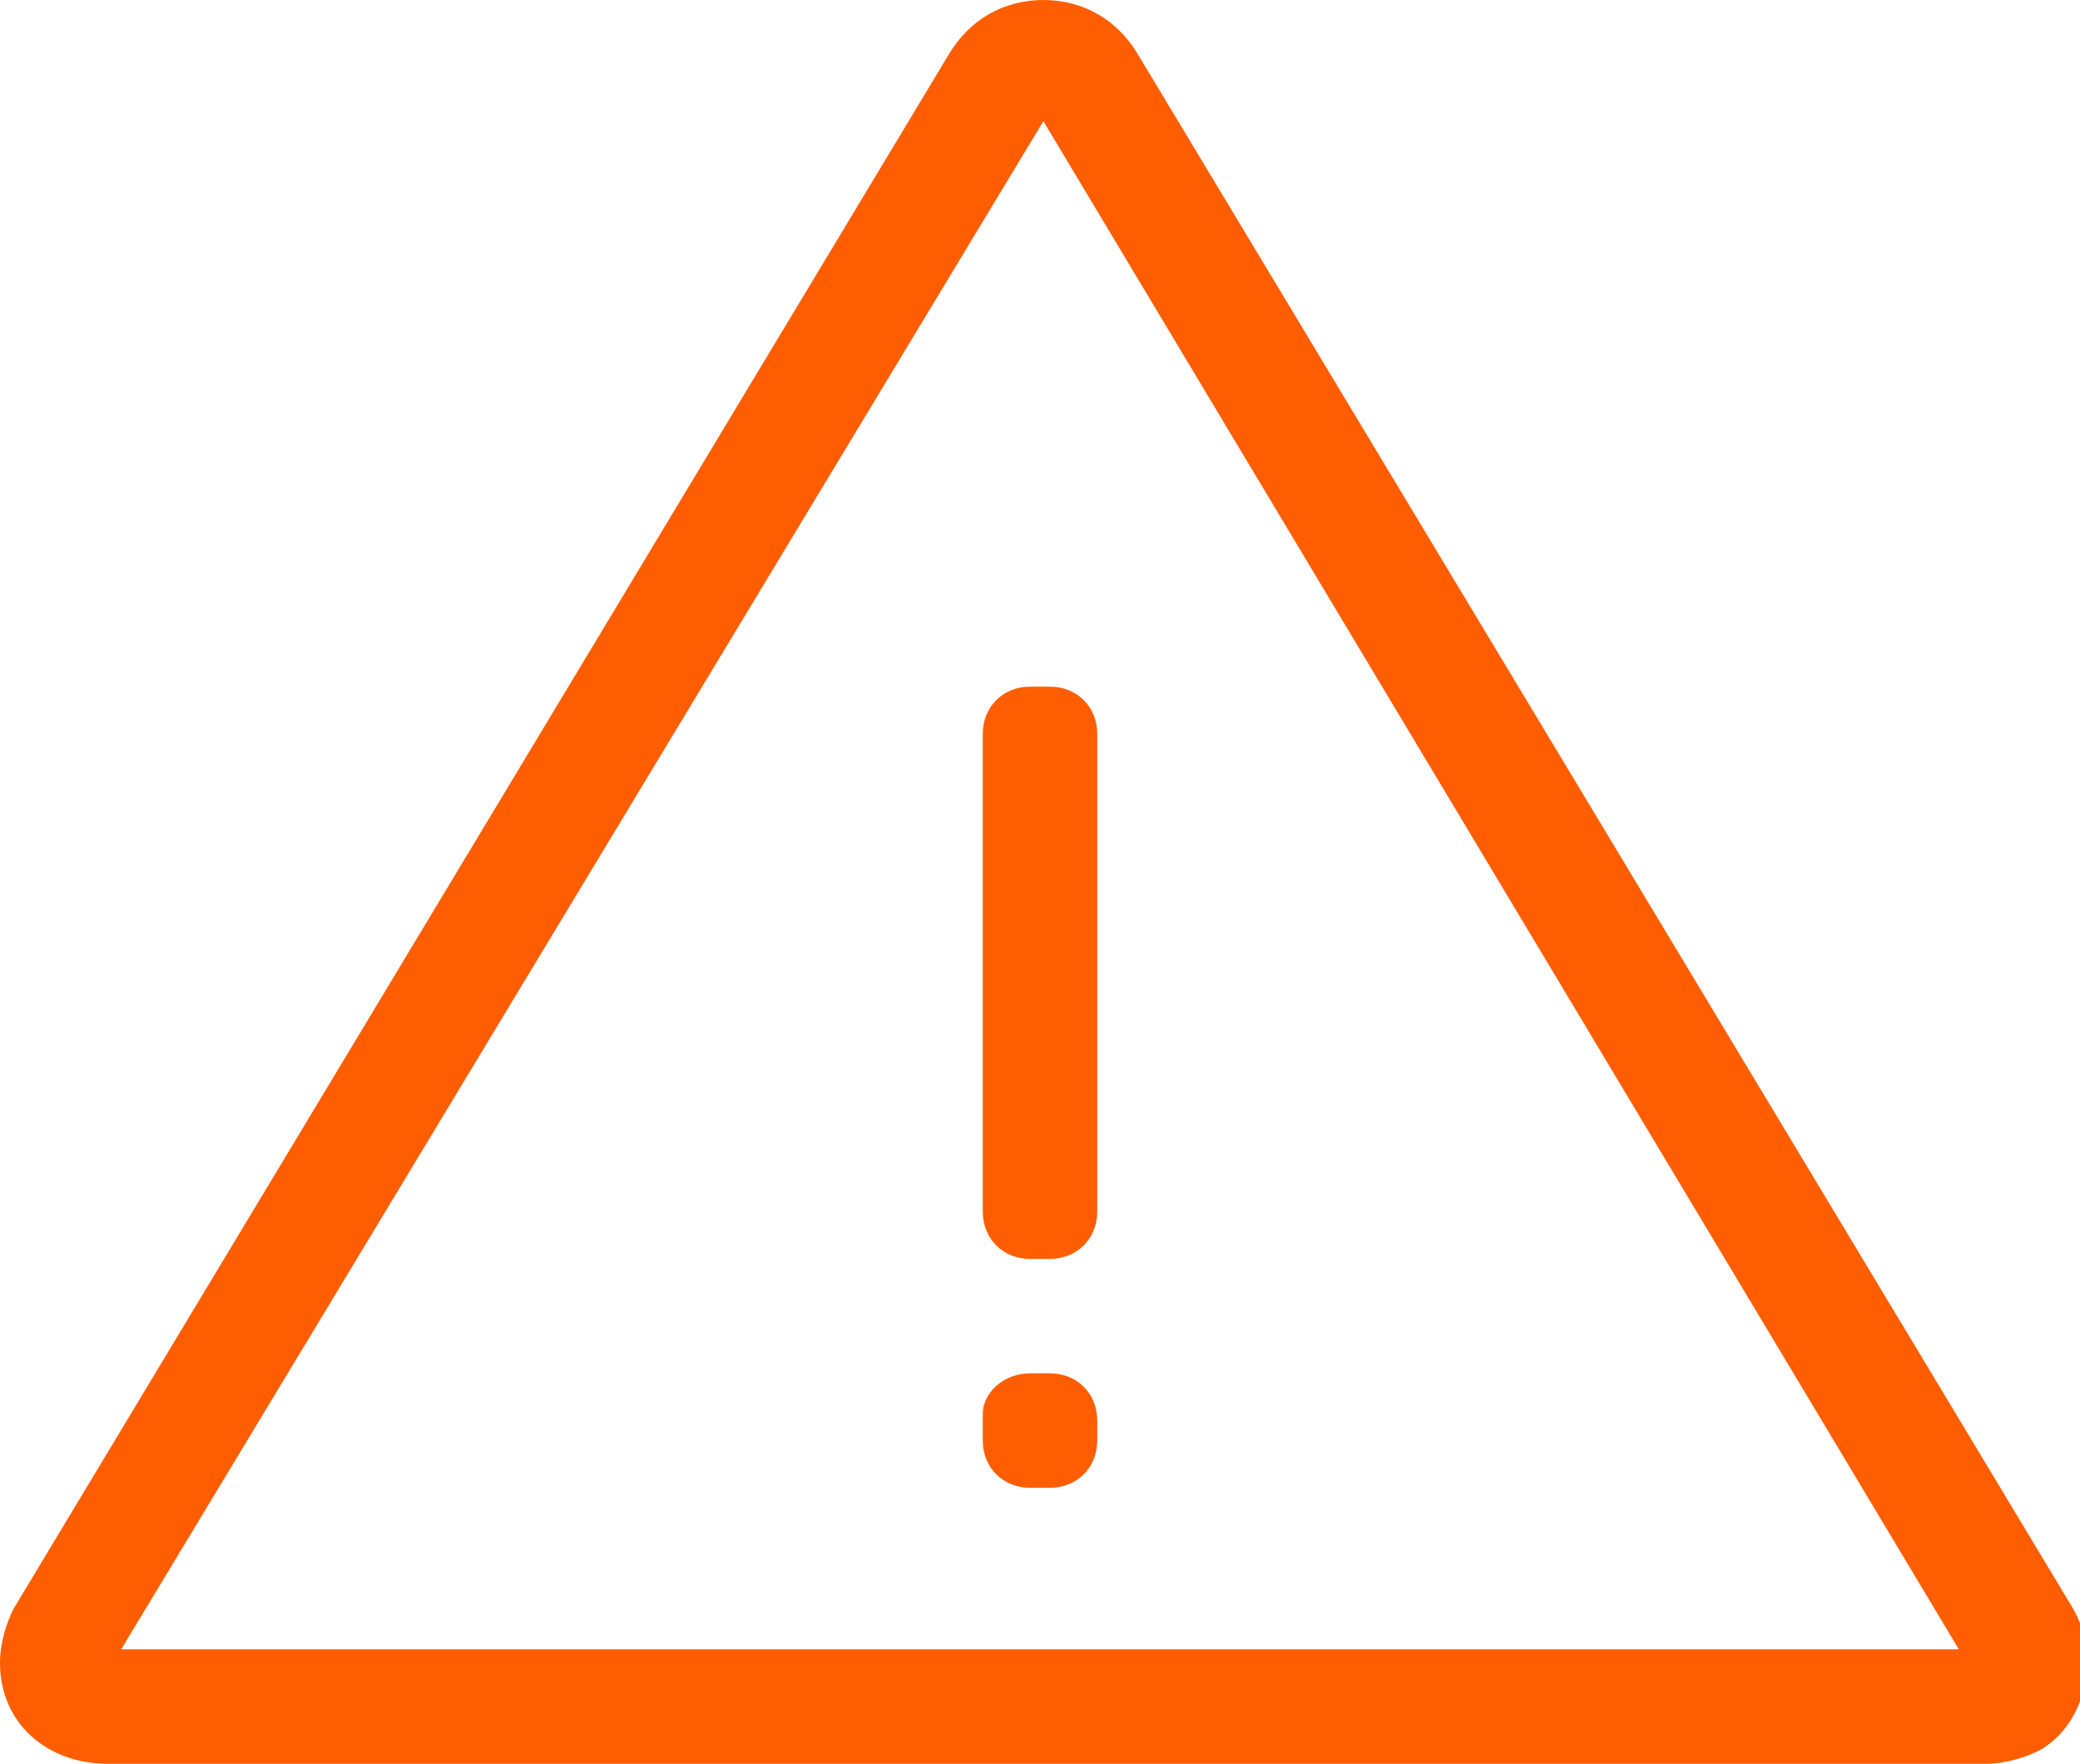 <?xml version="1.0" encoding="utf-8"?>
<!-- Generator: Adobe Illustrator 26.0.3, SVG Export Plug-In . SVG Version: 6.00 Build 0)  -->
<svg version="1.1" id="레이어_1" xmlns="http://www.w3.org/2000/svg" xmlns:xlink="http://www.w3.org/1999/xlink" x="0px"
	 y="0px" viewBox="0 0 30.9 26.2" style="enable-background:new 0 0 30.9 26.2;" xml:space="preserve">
<style type="text/css">
	.st0{fill:none;}
	.st1{fill:#FE5D01;}
</style>
<g id="f5b8c098-46cc-48e7-821f-60f5c0a75964">
	<g id="fcab744b-3188-475b-a63f-38f7ea0d36a0">
		<g id="bb1823c2-7cb8-44f5-80f7-faca5d272abe">
			<g id="a01e2a91-13d0-4952-9216-c885ff68009b">
				<g id="e6bf9565-7d09-4bc3-93c5-dbab7dab93dc">
					<path class="st0" d="M29.3,25.3H1.6c-0.3,0-0.5-0.1-0.6-0.4c-0.1-0.2-0.1-0.5,0-0.7L14.8,1.2c0.2-0.4,0.7-0.5,1-0.2
						C16,1,16,1.1,16.1,1.2L30,24.3c0.1,0.2,0.1,0.5,0,0.7C29.8,25.2,29.6,25.4,29.3,25.3z"/>
					<path class="st1" d="M15.5,1.8L1.8,24.5h27.3L15.5,1.8 M15.5,0c0.6,0,1.1,0.3,1.4,0.8l13.9,23.1c0.4,0.7,0.2,1.7-0.5,2.1
						c-0.2,0.1-0.5,0.2-0.8,0.2H1.6c-0.9,0-1.6-0.6-1.6-1.5c0-0.3,0.1-0.6,0.2-0.8L14.1,0.8C14.4,0.3,14.9,0,15.5,0z"/>
				</g>
			</g>
			<g id="ad64cf4f-e016-47cc-9216-14c22e80cdf9">
				<path id="a435138b-f1c3-4264-9245-4cd9cebefa22" class="st1" d="M15.3,10.2h0.3c0.4,0,0.7,0.3,0.7,0.7c0,0,0,0,0,0V18
					c0,0.4-0.3,0.7-0.7,0.7l0,0h-0.3c-0.4,0-0.7-0.3-0.7-0.7c0,0,0,0,0,0l0,0v-7.1C14.6,10.5,14.9,10.2,15.3,10.2z"/>
				<path id="ba58445f-5543-4ba2-8406-7a72e38e6746" class="st1" d="M15.3,20.4h0.3c0.4,0,0.7,0.3,0.7,0.7v0.3
					c0,0.4-0.3,0.7-0.7,0.7h-0.3c-0.4,0-0.7-0.3-0.7-0.7V21C14.6,20.7,14.9,20.4,15.3,20.4z"/>
			</g>
		</g>
	</g>
</g>
</svg>
